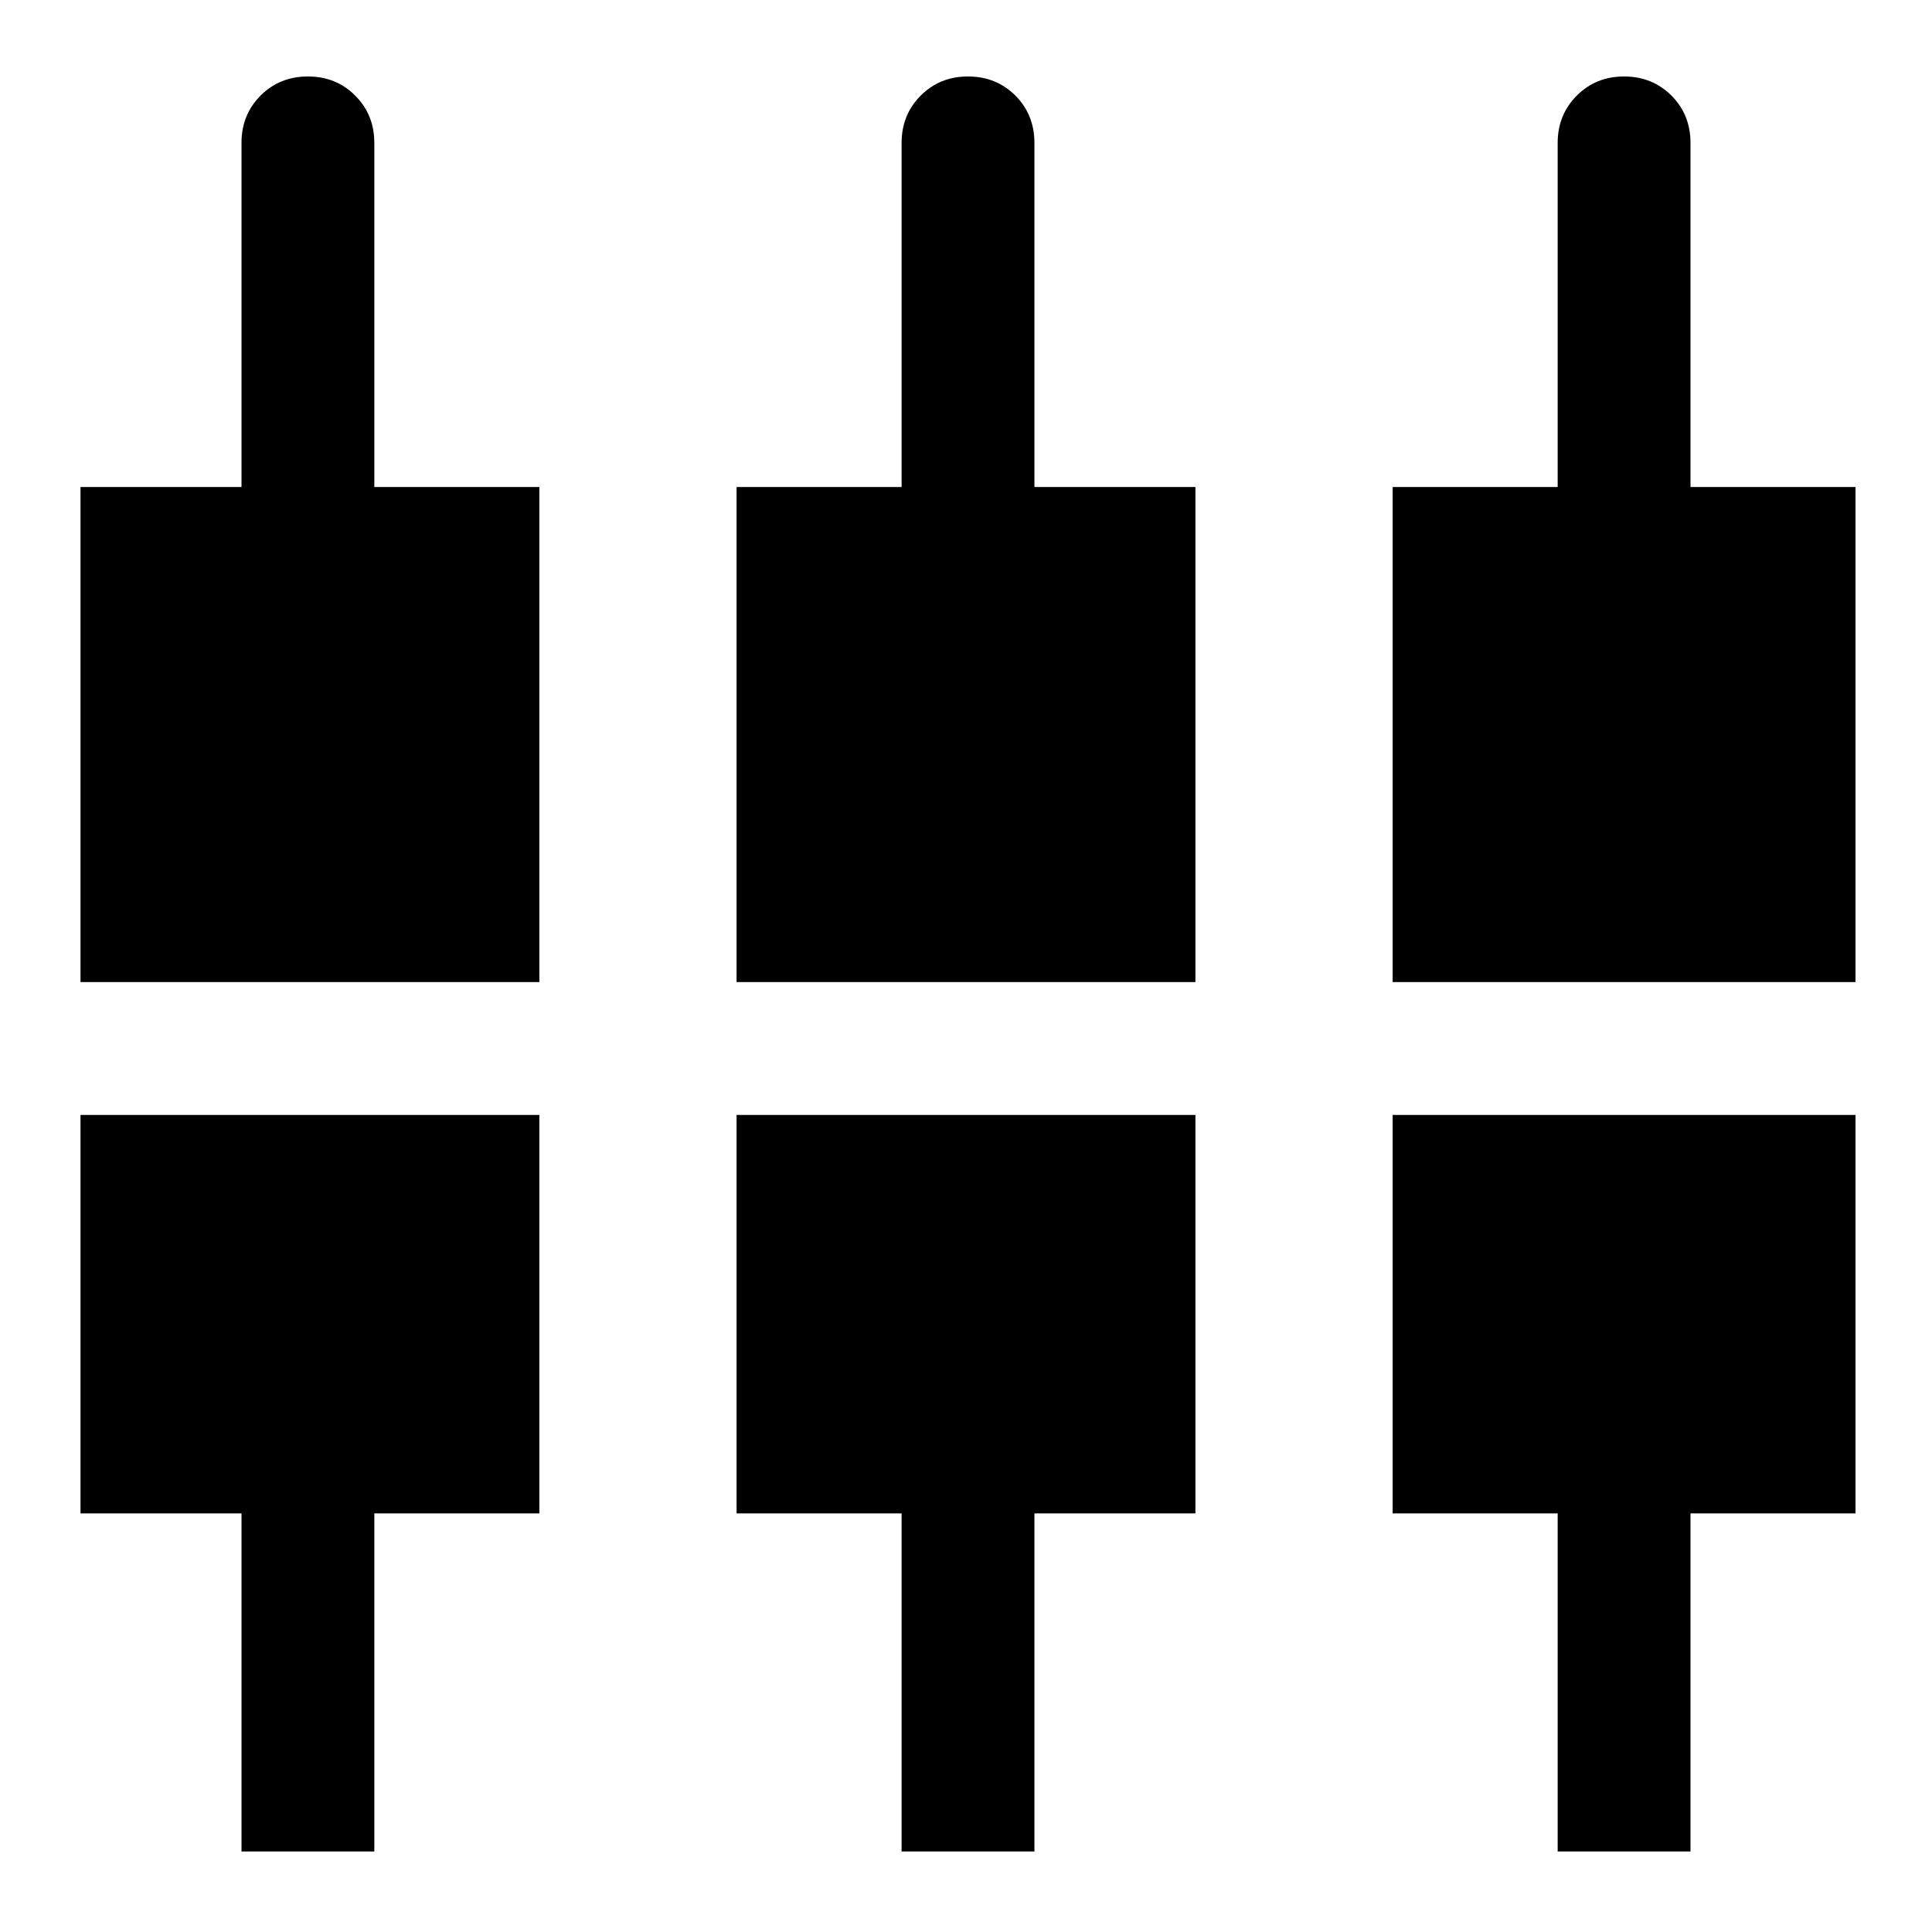 <svg xmlns="http://www.w3.org/2000/svg" height="24" width="24"><path d="M19.35 23V18.8H17.3V13.85H23.05V18.8H21V23ZM11.2 23V18.8H9.15V13.85H14.85V18.8H12.85V23ZM3 23V18.8H1V13.85H6.7V18.8H4.65V23ZM1 12.2V6.05H3V1.775Q3 1.425 3.237 1.187Q3.475 0.95 3.825 0.95Q4.175 0.95 4.412 1.187Q4.65 1.425 4.65 1.775V6.05H6.7V12.2ZM9.15 12.2V6.05H11.2V1.775Q11.2 1.425 11.438 1.187Q11.675 0.95 12.025 0.95Q12.375 0.95 12.613 1.187Q12.85 1.425 12.85 1.775V6.05H14.85V12.2ZM17.3 12.2V6.05H19.35V1.775Q19.35 1.425 19.588 1.187Q19.825 0.95 20.175 0.95Q20.525 0.95 20.763 1.187Q21 1.425 21 1.775V6.05H23.05V12.2Z"/></svg>